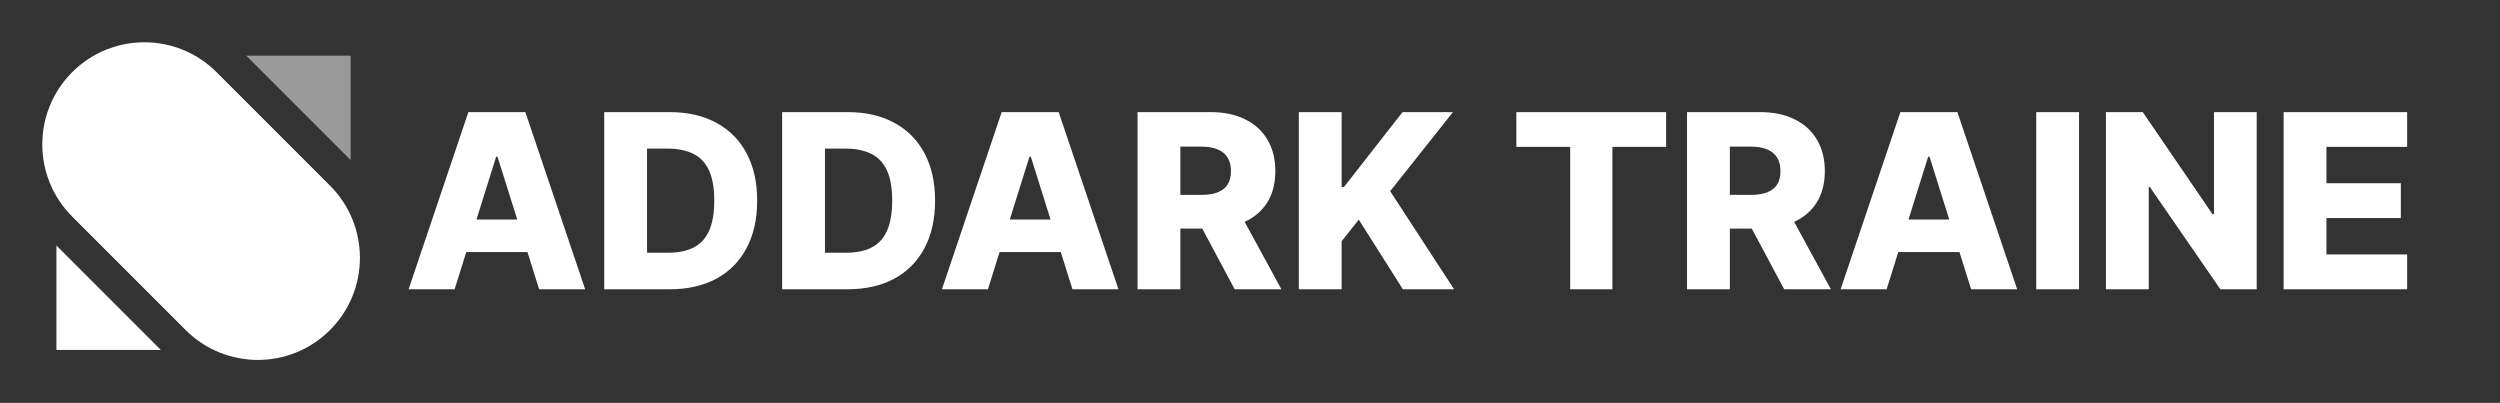 <svg width="242" height="39" viewBox="0 0 242 39" fill="none" xmlns="http://www.w3.org/2000/svg">
<rect x="0" y="0" width="242" height="39" fill="#333333" stroke="none"/>
<path d="M44.007 28H39.553L45.339 10.852H50.856L56.642 28H52.188L48.16 15.172H48.026L44.007 28ZM43.413 21.251H52.724V24.399H43.413V21.251ZM64.827 28H58.489V10.852H64.819C66.566 10.852 68.07 11.195 69.332 11.882C70.599 12.563 71.576 13.545 72.263 14.829C72.949 16.107 73.293 17.637 73.293 19.418C73.293 21.204 72.949 22.739 72.263 24.023C71.582 25.307 70.608 26.292 69.34 26.979C68.073 27.66 66.569 28 64.827 28ZM62.633 24.466H64.668C65.628 24.466 66.44 24.305 67.105 23.981C67.775 23.651 68.28 23.118 68.62 22.382C68.966 21.639 69.139 20.651 69.139 19.418C69.139 18.184 68.966 17.201 68.62 16.47C68.274 15.733 67.763 15.203 67.088 14.879C66.418 14.55 65.592 14.385 64.609 14.385H62.633V24.466ZM82.051 28H75.712V10.852H82.043C83.79 10.852 85.294 11.195 86.556 11.882C87.823 12.563 88.8 13.545 89.486 14.829C90.173 16.107 90.516 17.637 90.516 19.418C90.516 21.204 90.173 22.739 89.486 24.023C88.805 25.307 87.831 26.292 86.564 26.979C85.297 27.66 83.793 28 82.051 28ZM79.857 24.466H81.892C82.852 24.466 83.664 24.305 84.328 23.981C84.998 23.651 85.503 23.118 85.844 22.382C86.19 21.639 86.363 20.651 86.363 19.418C86.363 18.184 86.19 17.201 85.844 16.47C85.498 15.733 84.987 15.203 84.312 14.879C83.642 14.55 82.816 14.385 81.833 14.385H79.857V24.466ZM95.632 28H91.178L96.963 10.852H102.481L108.267 28H103.813L99.785 15.172H99.651L95.632 28ZM95.038 21.251H104.349V24.399H95.038V21.251ZM110.114 28V10.852H117.197C118.481 10.852 119.589 11.083 120.522 11.547C121.459 12.004 122.182 12.663 122.69 13.523C123.198 14.377 123.452 15.39 123.452 16.562C123.452 17.751 123.193 18.762 122.673 19.593C122.154 20.419 121.417 21.05 120.463 21.486C119.508 21.916 118.378 22.13 117.072 22.13H112.592V18.865H116.301C116.927 18.865 117.449 18.784 117.867 18.622C118.291 18.454 118.612 18.203 118.83 17.868C119.048 17.528 119.157 17.093 119.157 16.562C119.157 16.032 119.048 15.594 118.83 15.248C118.612 14.896 118.291 14.634 117.867 14.46C117.443 14.282 116.921 14.193 116.301 14.193H114.258V28H110.114ZM119.768 20.163L124.038 28H119.517L115.33 20.163H119.768ZM125.725 28V10.852H129.87V18.103H130.096L135.765 10.852H140.647L134.568 18.505L140.755 28H135.798L131.528 21.26L129.87 23.353V28H125.725ZM146.786 14.218V10.852H161.28V14.218H156.08V28H151.994V14.218H146.786ZM163.304 28V10.852H170.388C171.672 10.852 172.78 11.083 173.712 11.547C174.65 12.004 175.373 12.663 175.881 13.523C176.389 14.377 176.643 15.39 176.643 16.562C176.643 17.751 176.383 18.762 175.864 19.593C175.345 20.419 174.608 21.05 173.654 21.486C172.699 21.916 171.569 22.13 170.263 22.13H165.783V18.865H169.492C170.117 18.865 170.639 18.784 171.058 18.622C171.482 18.454 171.803 18.203 172.021 17.868C172.239 17.528 172.347 17.093 172.347 16.562C172.347 16.032 172.239 15.594 172.021 15.248C171.803 14.896 171.482 14.634 171.058 14.46C170.634 14.282 170.112 14.193 169.492 14.193H167.449V28H163.304ZM172.959 20.163L177.229 28H172.708L168.521 20.163H172.959ZM182.626 28H178.171L183.957 10.852H189.475L195.261 28H190.806L186.779 15.172H186.645L182.626 28ZM182.031 21.251H191.342V24.399H182.031V21.251ZM201.252 10.852V28H197.107V10.852H201.252ZM218.448 10.852V28H214.932L208.107 18.103H207.999V28H203.854V10.852H207.421L214.17 20.732H214.312V10.852H218.448ZM221.054 28V10.852H233.011V14.218H225.199V17.734H232.4V21.109H225.199V24.634H233.011V28H221.054Z" fill="white"/>
<path d="M6.988 6.988L6.988 6.988C3.129 10.848 3.129 17.105 6.988 20.964L17.97 31.946C21.829 35.805 28.087 35.805 31.946 31.946C35.805 28.087 35.805 21.829 31.946 17.97L20.964 6.988C17.105 3.129 10.848 3.129 6.988 6.988Z" fill="white"/>
<path opacity="0.5" d="M33.944 5.391V15.498L23.837 5.391H33.944Z" fill="white"/>
<path d="M5.462 33.873V23.767L15.569 33.873H5.462Z" fill="white"/>
</svg>
